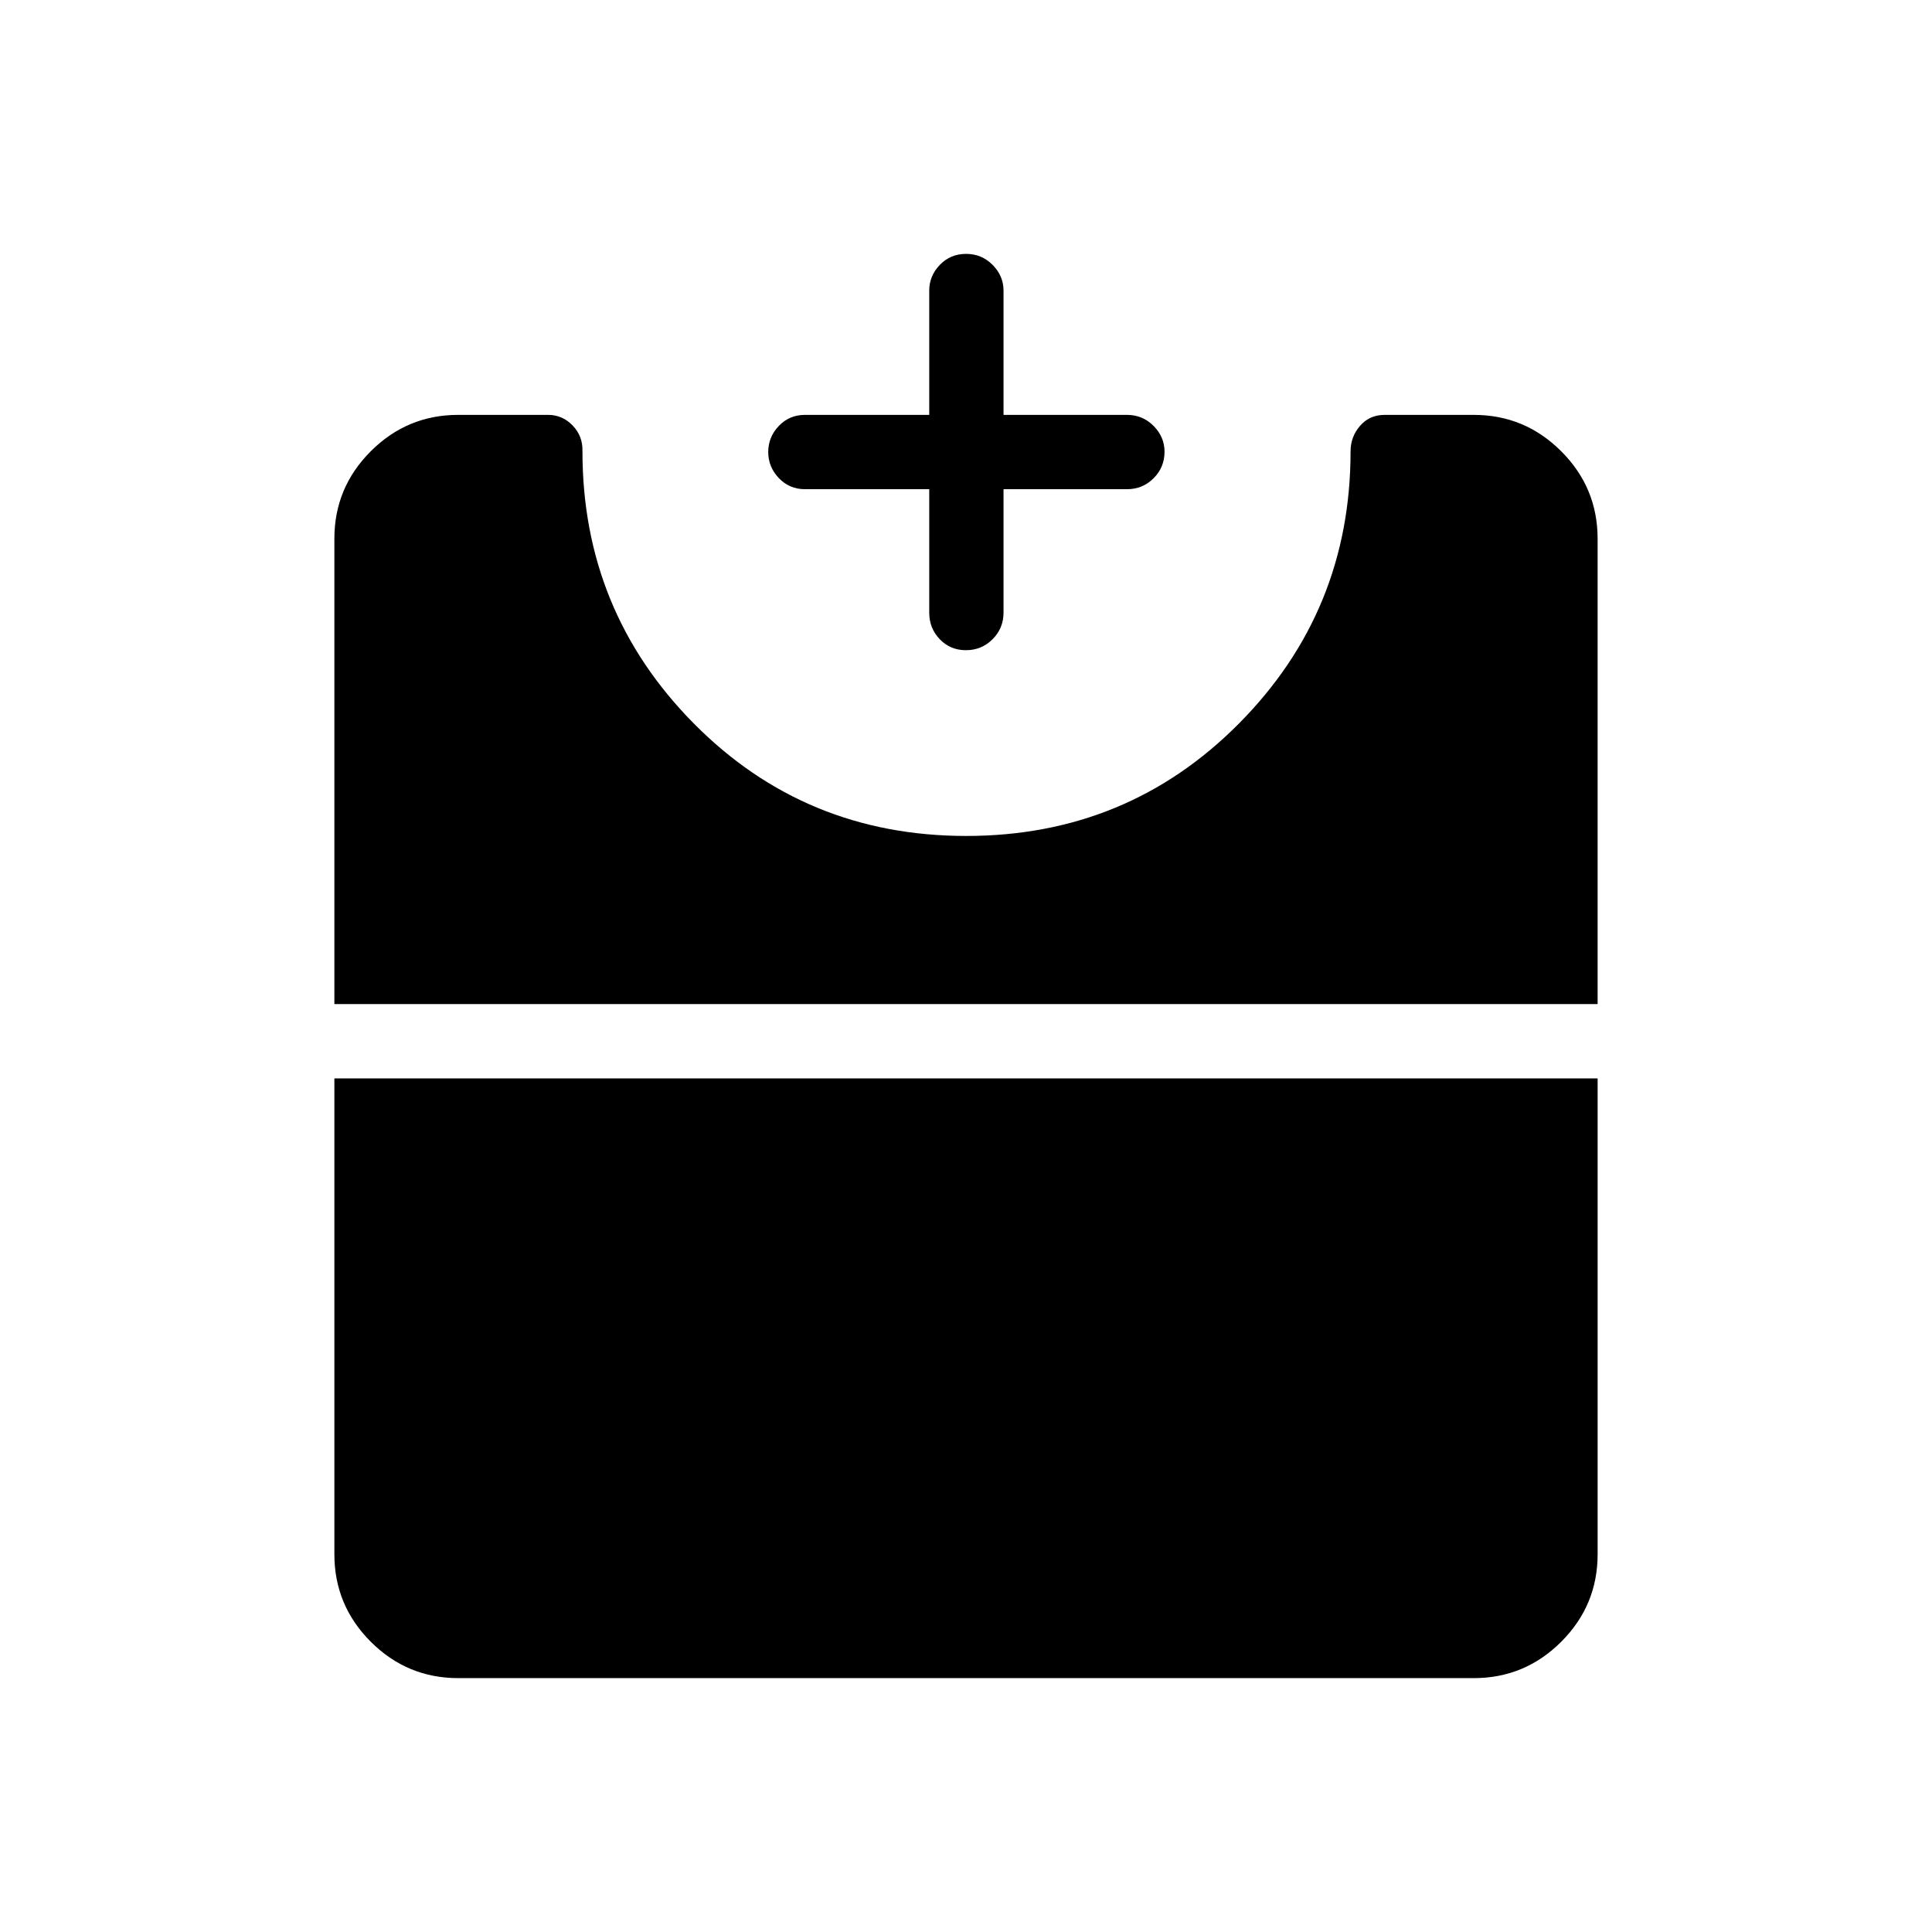 <svg xmlns="http://www.w3.org/2000/svg" height="24" viewBox="0 -960 960 960" width="24"><path d="M479.97-636.92q-7.78 0-13.01-5.45-5.23-5.44-5.23-13.21v-61.34H400q-7.77 0-13.02-5.54-5.25-5.53-5.25-12.95 0-7.42 5.25-12.93t13.02-5.51h61.73v-61.73q0-7.32 5.26-12.8 5.26-5.47 13.04-5.47 7.78 0 13.2 5.47 5.42 5.48 5.42 12.8v61.73H560q7.77 0 13.21 5.48 5.44 5.48 5.44 12.82 0 7.78-5.44 13.2-5.44 5.43-13.21 5.43h-61.35v61.34q0 7.77-5.45 13.21-5.45 5.45-13.23 5.45ZM227.69-126.15q-25.38 0-43.46-18.08-18.08-18.08-18.08-43.46v-236.46h627.7v236.46q0 25.38-18.08 43.46-18.08 18.08-43.46 18.08H227.69Zm-61.54-334.93v-231.23q0-25.38 18.08-43.46 18.08-18.08 43.46-18.08h44.66q7.12 0 12.21 5.29 5.09 5.28 4.86 12.84 0 79.27 55.31 135.19 55.3 55.91 135.39 55.91 80.1 0 135.53-55.89 55.44-55.89 55.44-135.2 0-7.25 4.71-12.69 4.71-5.45 12.24-5.45h44.27q25.38 0 43.46 18.08 18.08 18.08 18.08 43.46v231.23h-627.7Z"/></svg>